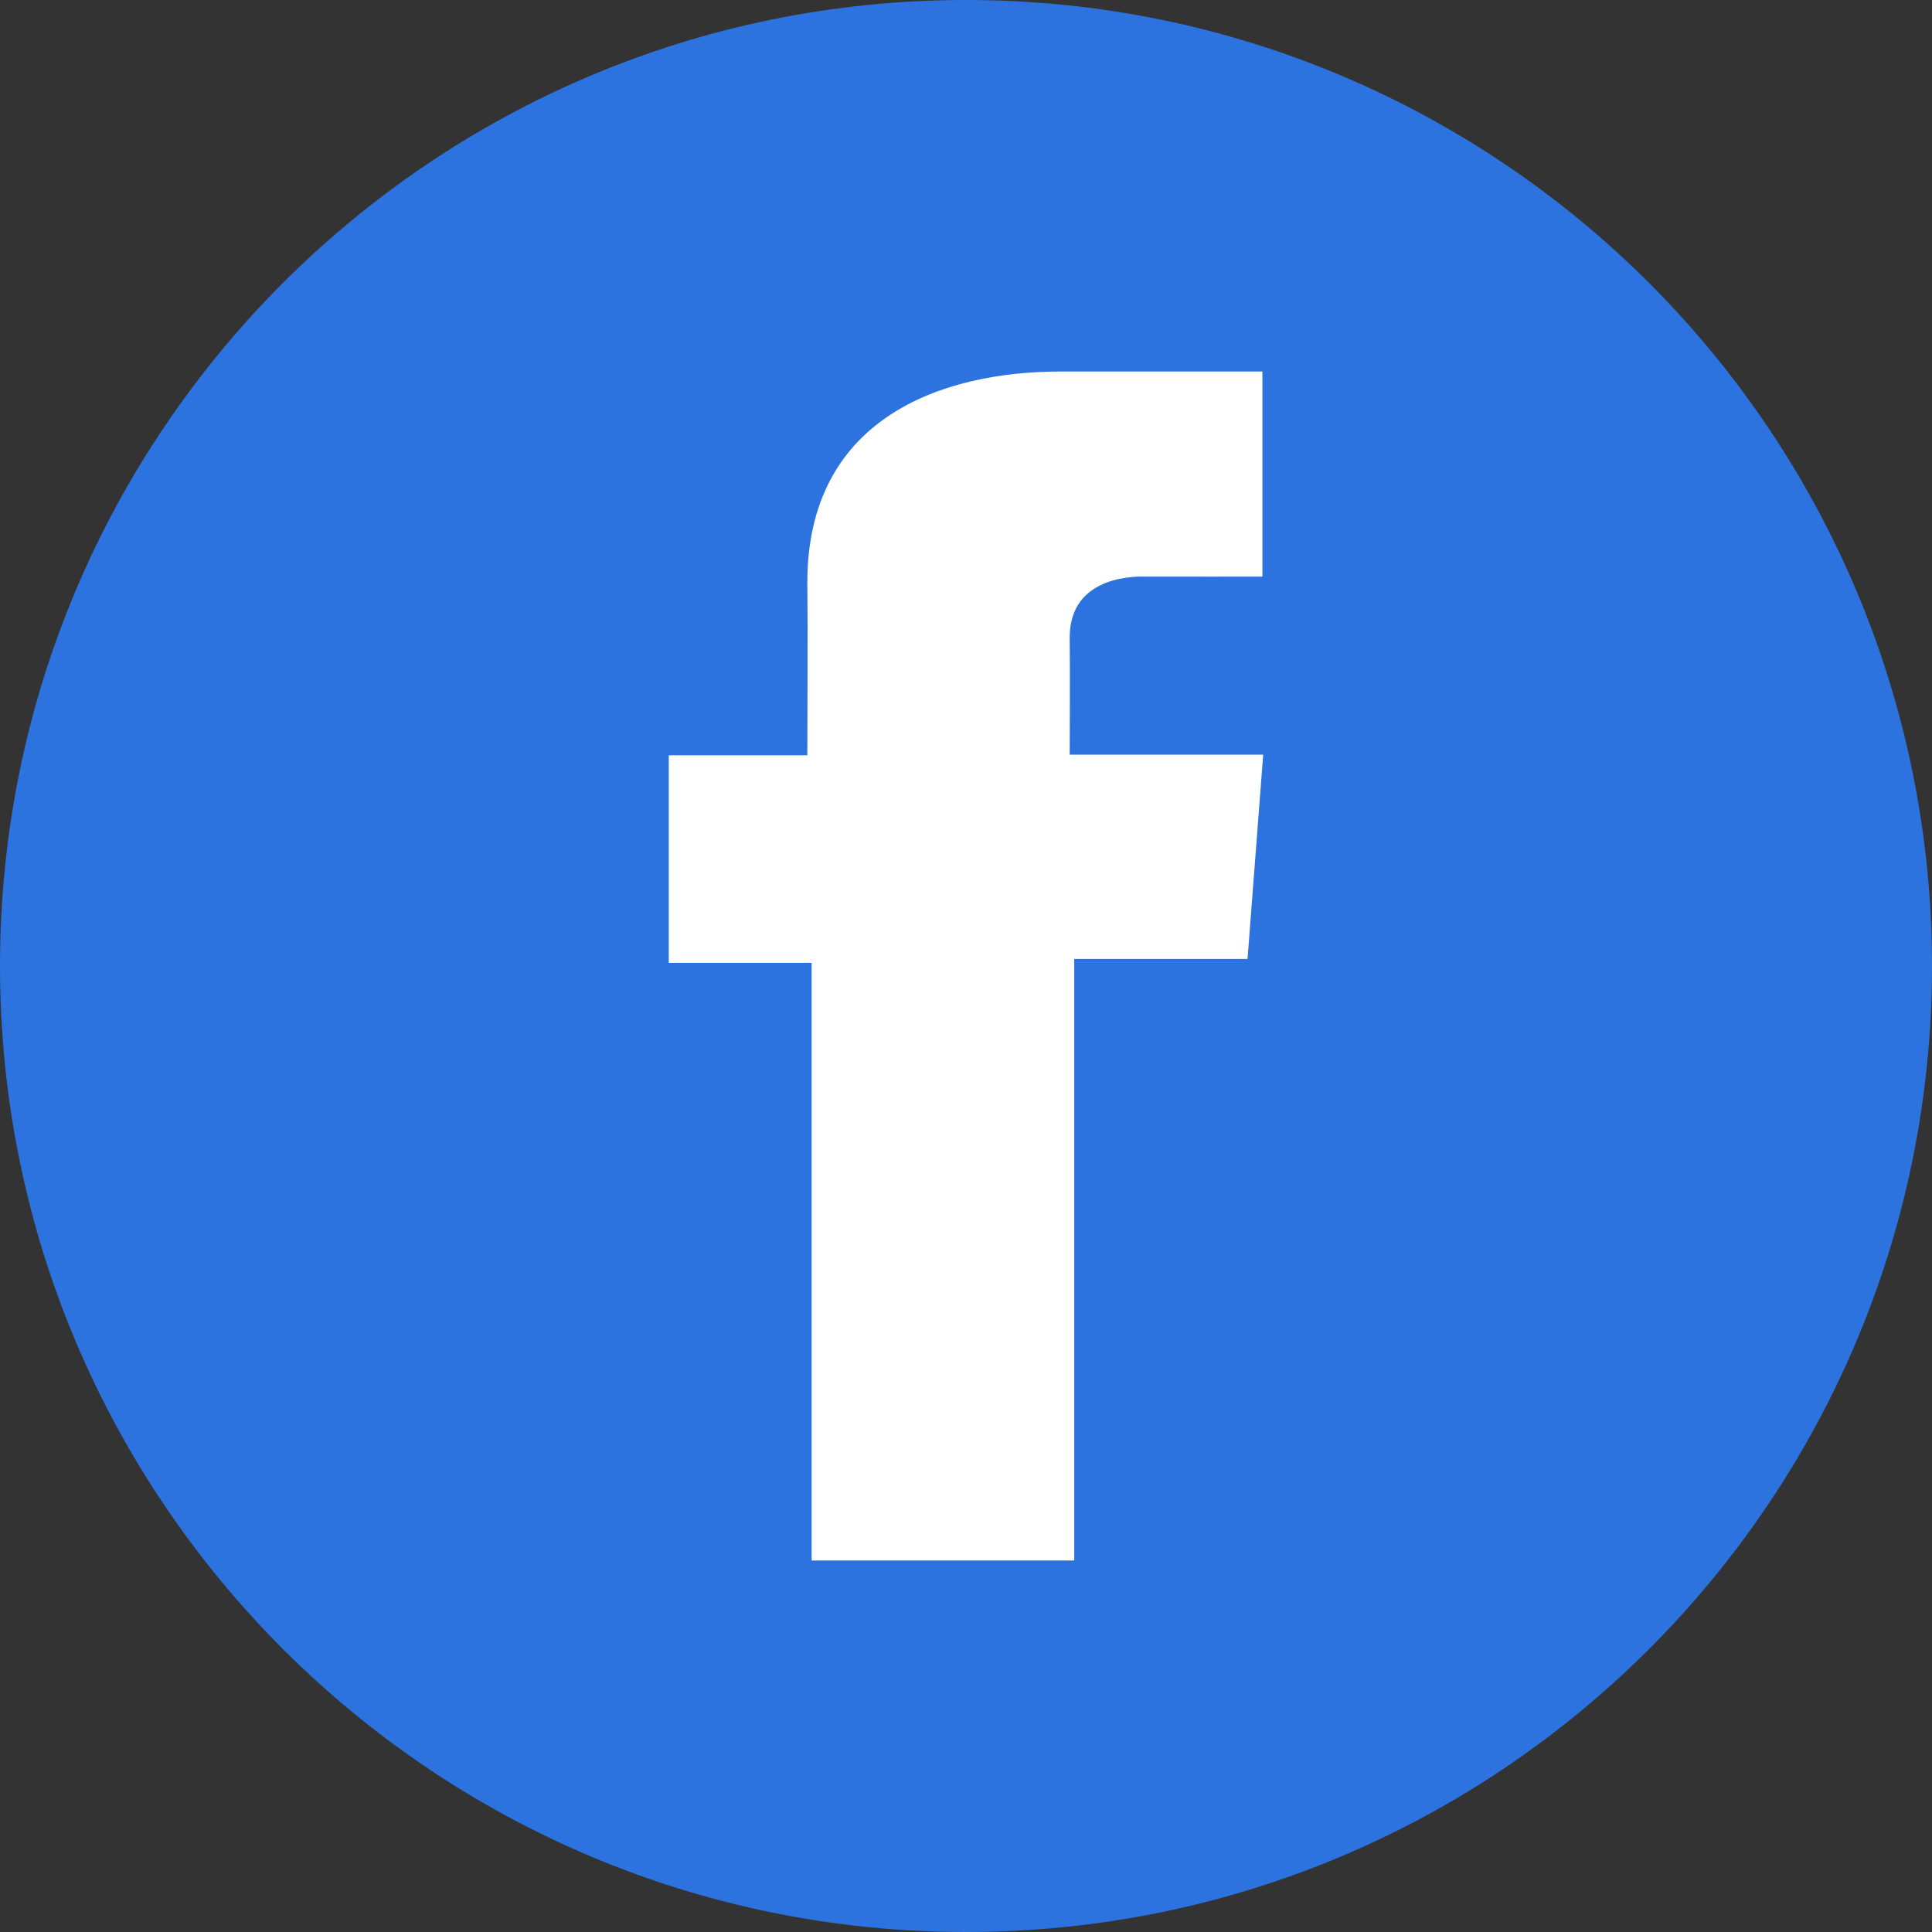 <svg width="40" height="40" viewBox="0 0 40 40" fill="none" xmlns="http://www.w3.org/2000/svg">
<rect x="0" y="0" width="40" height="40" fill="#333333" stroke="none"/>
<path d="M20 40C31.046 40 40 31.046 40 20C40 8.954 31.046 0 20 0C8.954 0 0 8.954 0 20C0 31.046 8.954 40 20 40Z" fill="#2C73DF"/>
<path d="M26.135 7.692H21.955C19.474 7.692 16.715 8.674 16.715 12.058C16.727 13.237 16.715 14.367 16.715 15.637H13.846V19.935H16.804V32.308H22.241V19.854H25.829L26.153 15.625H22.147C22.147 15.625 22.156 13.745 22.147 13.198C22.147 11.861 23.625 11.938 23.714 11.938C24.418 11.938 25.786 11.94 26.137 11.938V7.692H26.135Z" fill="white"/>
</svg>
